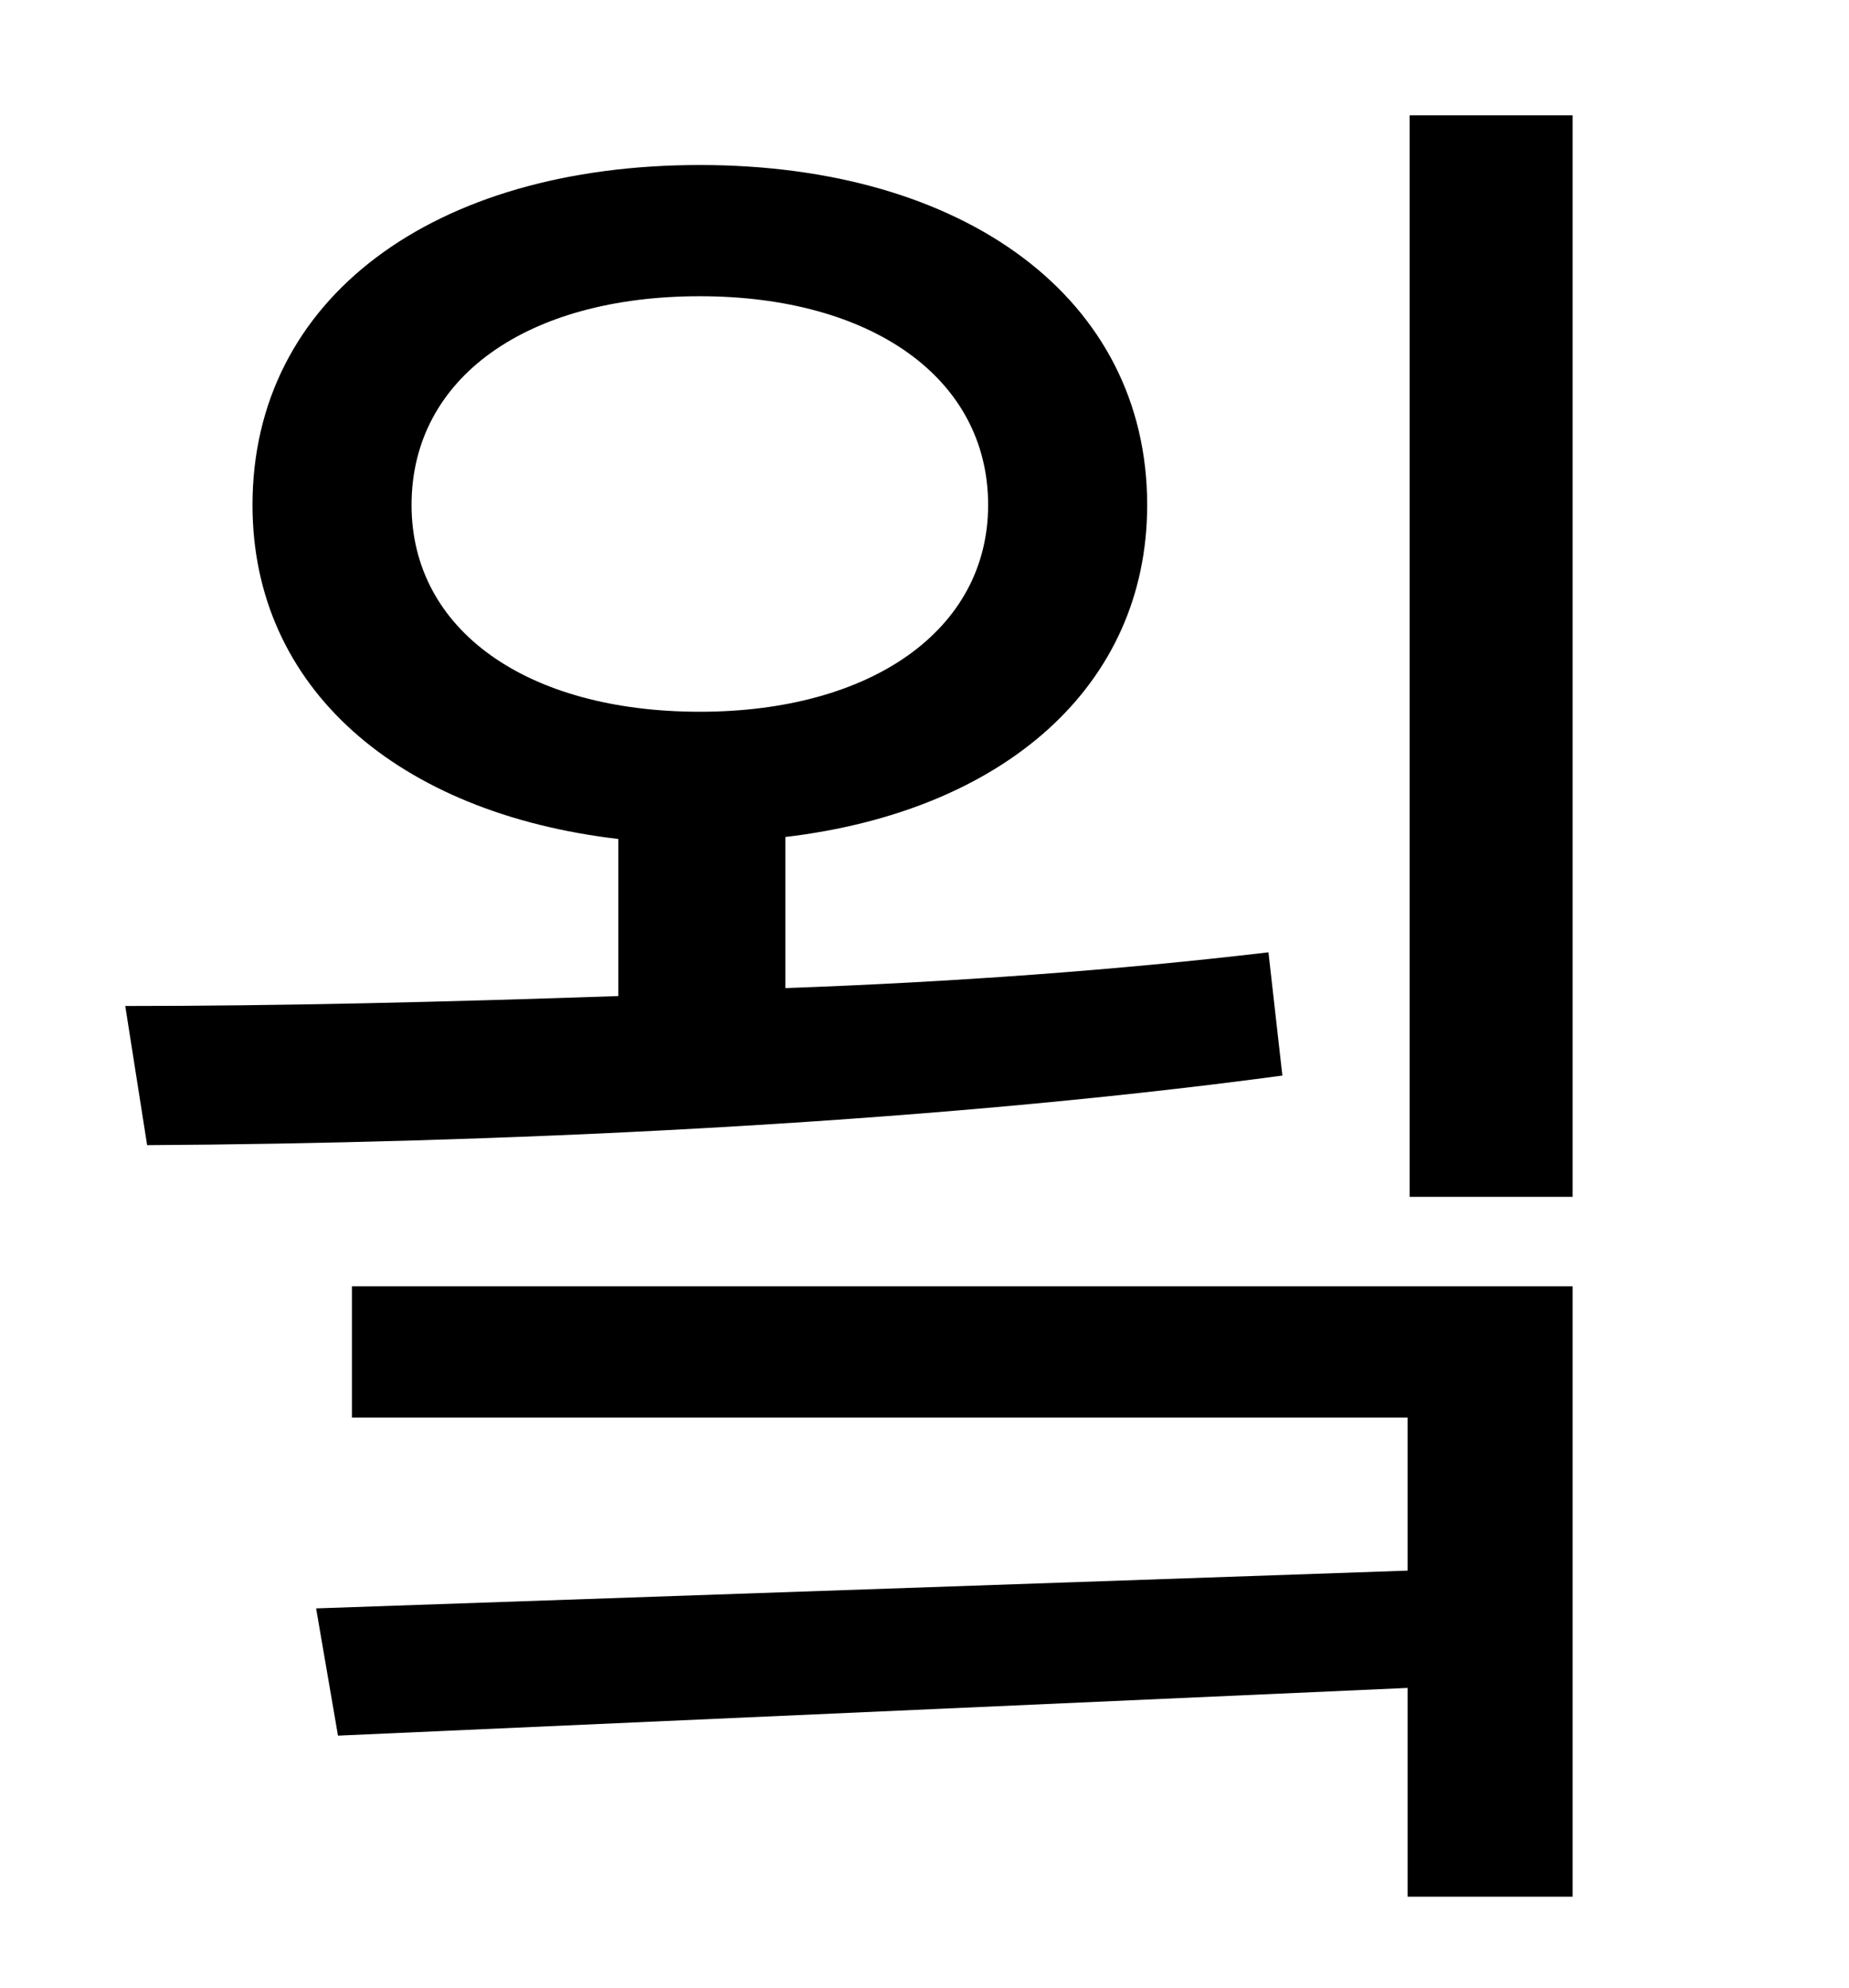 <?xml version="1.0" standalone="no"?>
<!DOCTYPE svg PUBLIC "-//W3C//DTD SVG 1.1//EN" "http://www.w3.org/Graphics/SVG/1.1/DTD/svg11.dtd" >
<svg xmlns="http://www.w3.org/2000/svg" xmlns:xlink="http://www.w3.org/1999/xlink" version="1.1" viewBox="-10 0 930 1000">
   <path fill="currentColor"
d="M197 254c0 63 58 104 145 104c86 0 145 -41 145 -104c0 -64 -59 -105 -145 -105c-87 0 -145 41 -145 105zM628 479l7 62c-186 25 -402 34 -571 35l-11 -70c77 0 161 -2 248 -5v-79c-111 -13 -184 -76 -184 -168c0 -104 91 -171 225 -171c133 0 225 67 225 171
c0 91 -72 154 -182 167v76c84 -3 167 -9 243 -18zM167 713v-66h614v307h-83v-105l-538 24l-11 -64l549 -19v-77h-531zM699 58h82v544h-82v-544z" />
</svg>
